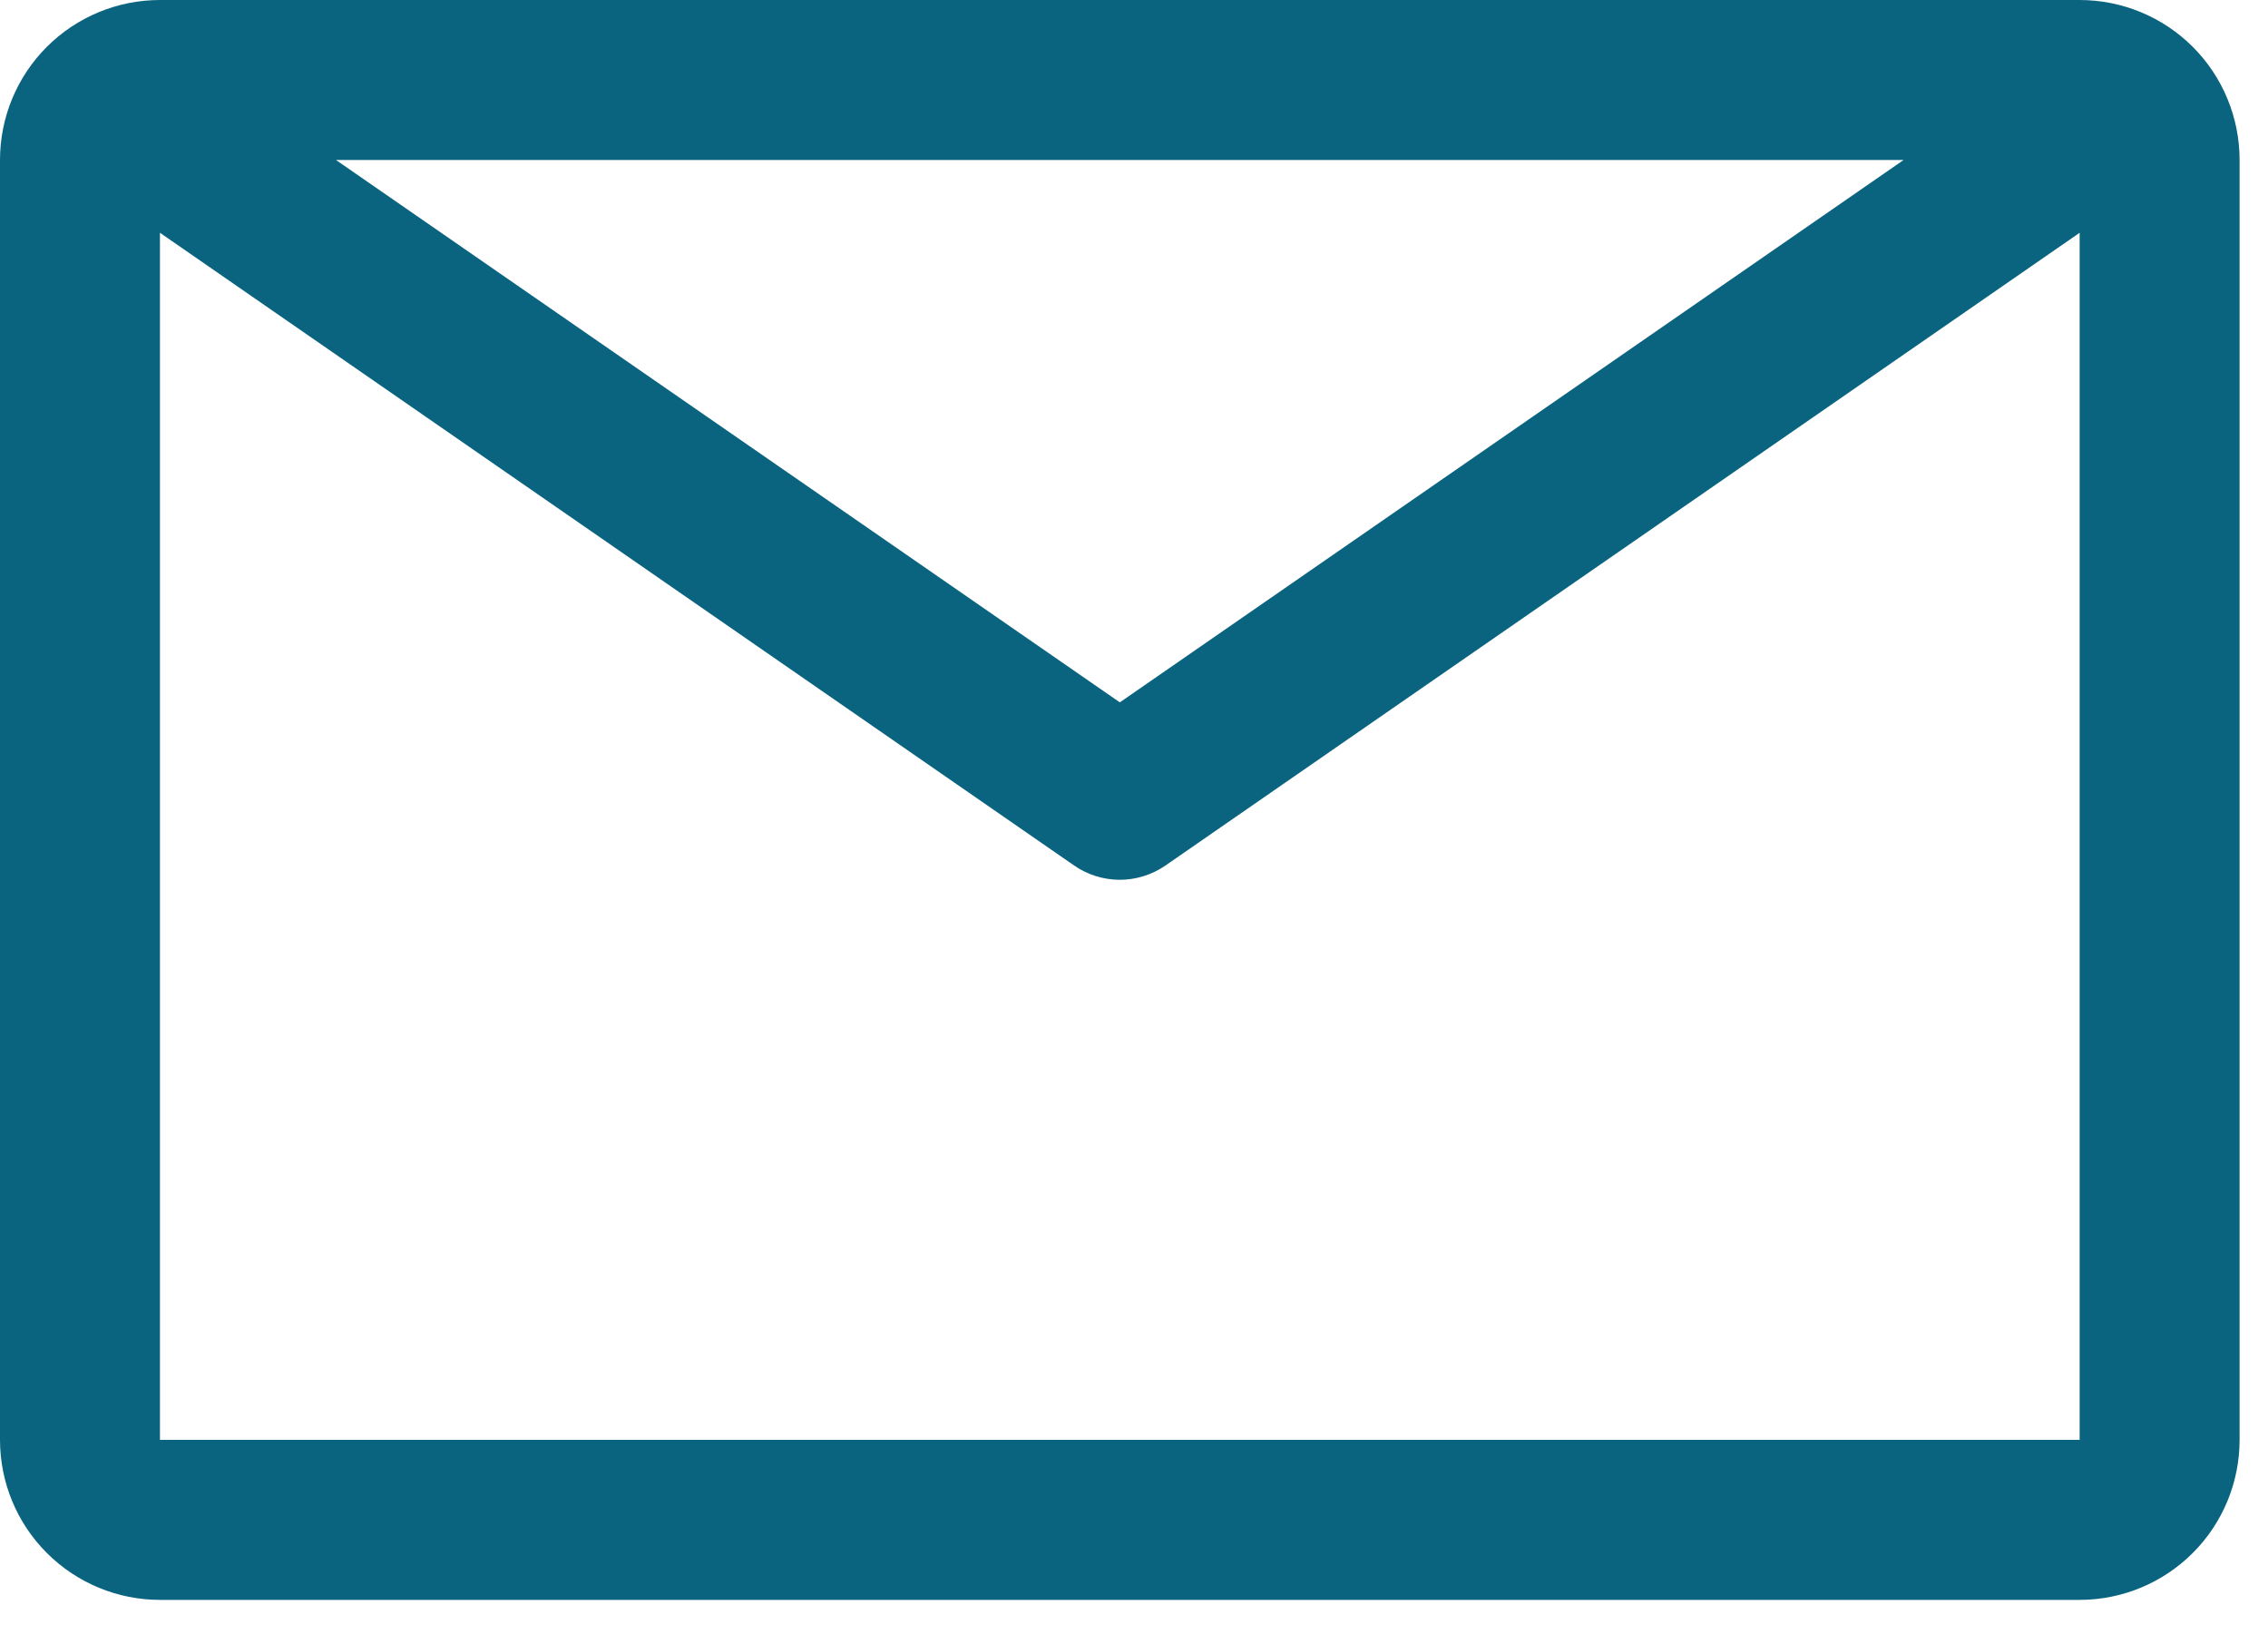 <svg width="40" height="29" viewBox="0 0 40 29" fill="none" xmlns="http://www.w3.org/2000/svg">
<path id="Vector" d="M36.678 0H2.821C2.073 0 1.355 0.297 0.826 0.826C0.297 1.355 0 2.073 0 2.821V25.392C0 26.141 0.297 26.858 0.826 27.387C1.355 27.916 2.073 28.214 2.821 28.214H36.678C37.426 28.214 38.144 27.916 38.673 27.387C39.202 26.858 39.499 26.141 39.499 25.392V2.821C39.499 2.073 39.202 1.355 38.673 0.826C38.144 0.297 37.426 0 36.678 0ZM33.574 2.821L19.75 12.386L5.925 2.821H33.574ZM2.821 25.392V4.105L18.945 15.264C19.182 15.427 19.462 15.515 19.75 15.515C20.037 15.515 20.317 15.427 20.554 15.264L36.678 4.105V25.392H2.821Z" fill="#0A6480"/>
</svg>

